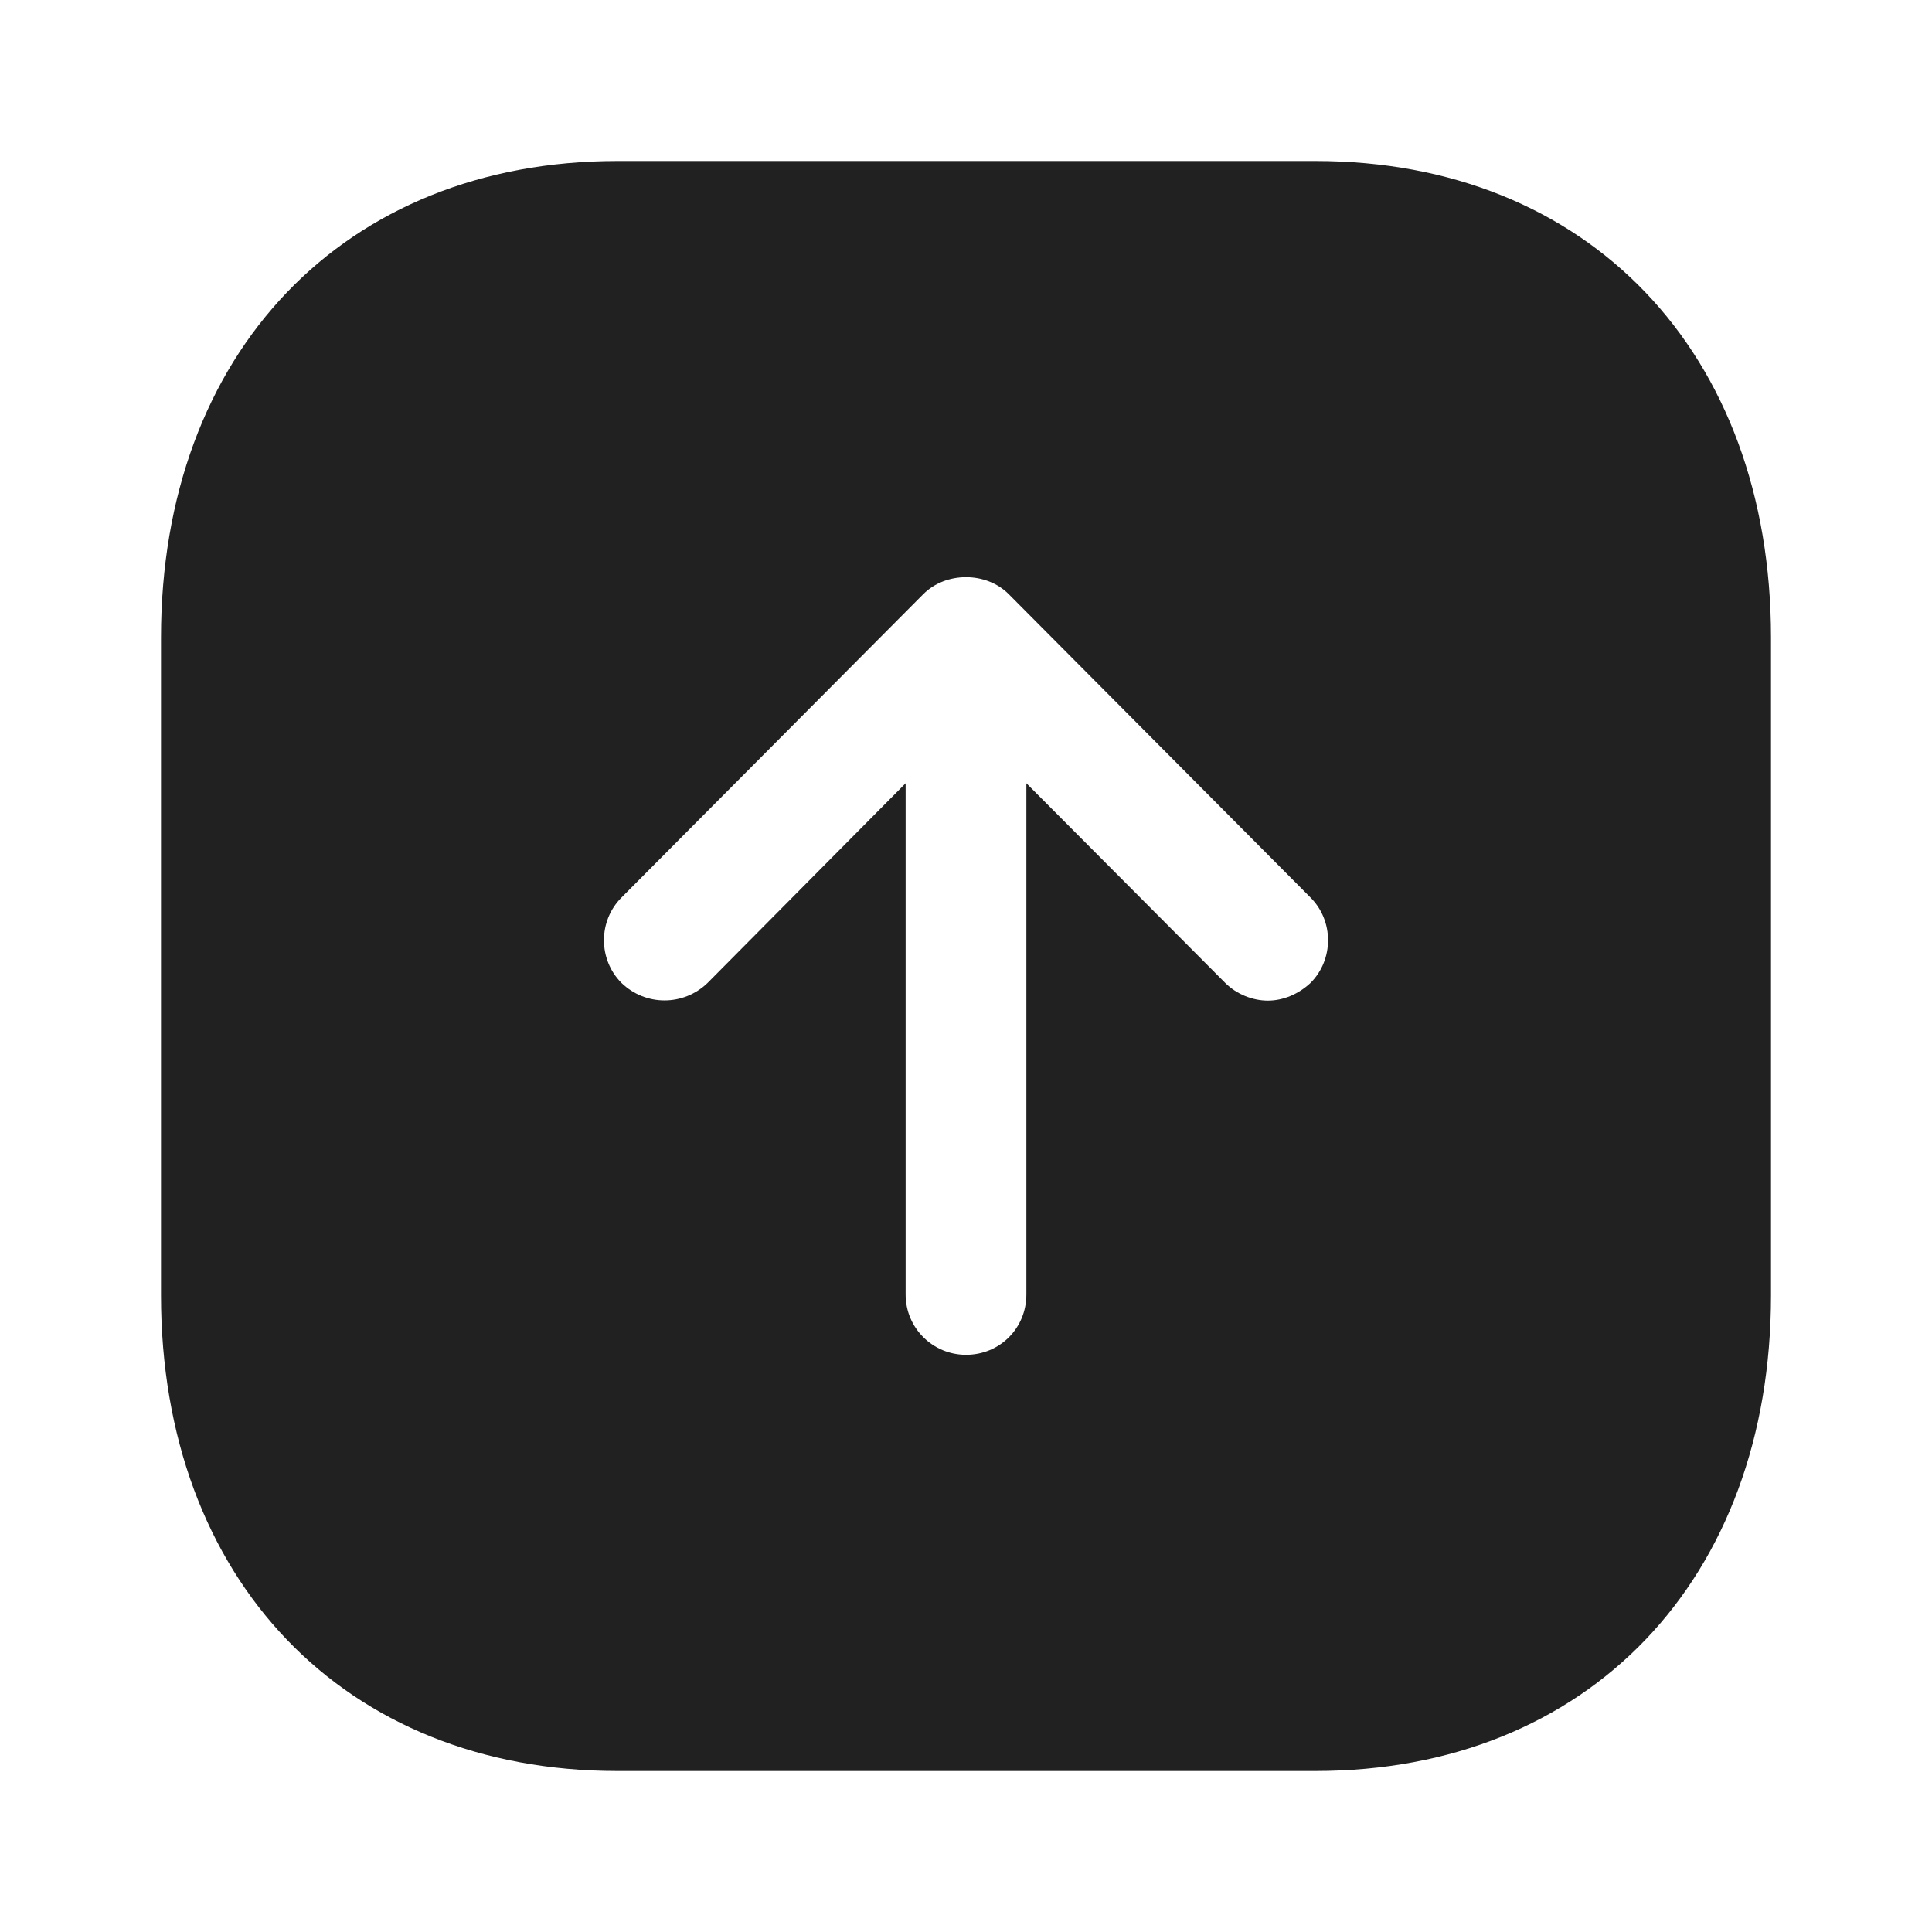 <svg width="24" height="24" viewBox="0 0 24 24" fill="none" xmlns="http://www.w3.org/2000/svg">
<path fill-rule="evenodd" clip-rule="evenodd" d="M22 7.92V16.09C22 19.62 19.729 22 16.34 22H7.67C4.28 22 2 19.62 2 16.09V7.92C2 4.38 4.28 2 7.67 2H16.34C19.729 2 22 4.38 22 7.92ZM11.25 9.73V16.08C11.25 16.5 11.59 16.83 12 16.83C12.42 16.83 12.75 16.5 12.75 16.08V9.73L15.22 12.21C15.36 12.35 15.56 12.43 15.75 12.43C15.939 12.43 16.13 12.35 16.28 12.21C16.57 11.92 16.57 11.44 16.28 11.15L12.53 7.38C12.25 7.1 11.75 7.1 11.47 7.38L7.72 11.15C7.43 11.44 7.43 11.92 7.72 12.21C8.02 12.5 8.49 12.5 8.79 12.21L11.25 9.73Z" fill="#212121"/>
</svg>

